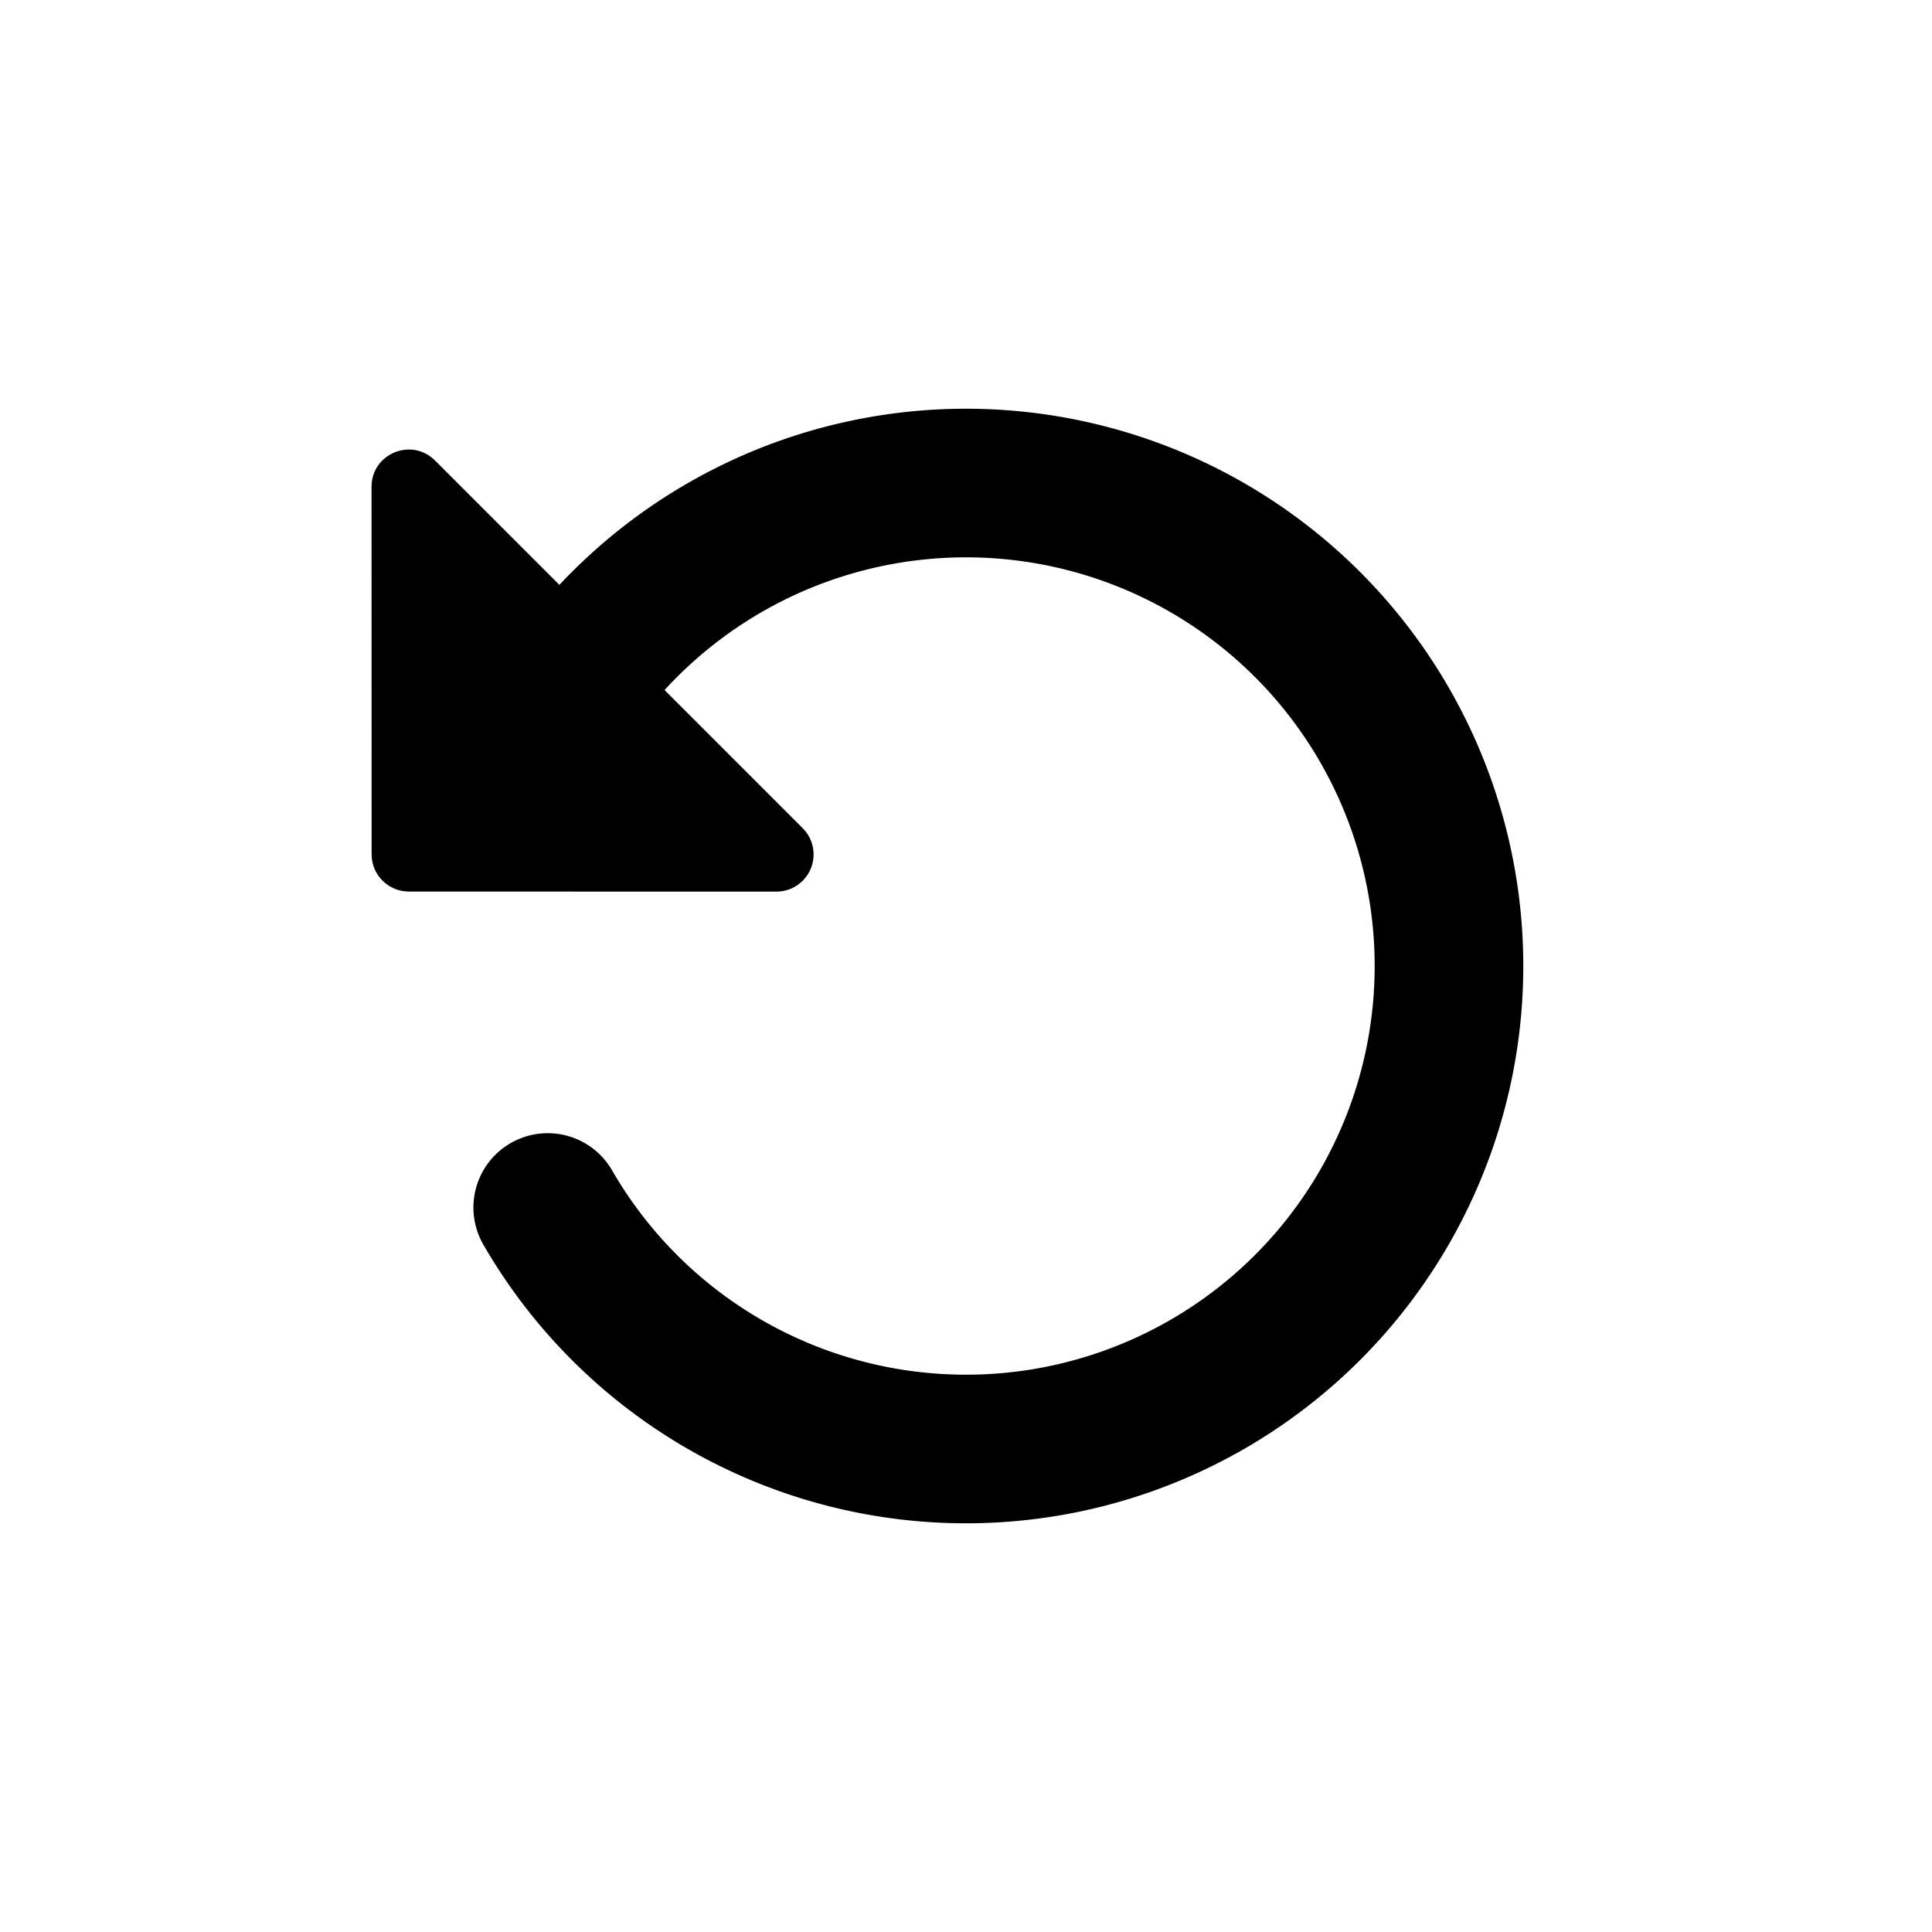 <svg width="26" height="26" viewBox="0 0 26 26" xmlns="http://www.w3.org/2000/svg">
<path d="M 5.854,6.197 C 5.539,5.882 5,6.105 5,6.55 l 0.001,4.948 c 1.3e-4,0.276 0.224,0.5 0.5,0.5 l 4.948,0.001 c 0.135,7.1e-5 0.265,-0.055 0.359,-0.152 0.19,-0.196 0.188,-0.509 -0.006,-0.702 z" transform="" style="opacity: 1; fill: #000000; fill-opacity: 1; stroke: none; stroke-width: 1px; stroke-linecap: butt; stroke-linejoin: round; stroke-miterlimit: 4; stroke-dasharray: none; stroke-dashoffset: 0; stroke-opacity: 1;" />
<path d="M 8.021,8.822 A 6.5,6.5 0 0 1 15.487,6.995 6.5,6.5 0 0 1 19.475,13.567 6.5,6.5 0 0 1 14.407,19.346 6.5,6.5 0 0 1 7.371,16.25" transform="" style="opacity: 1; fill: none; fill-opacity: 1; stroke: #000000; stroke-width: 2; stroke-linecap: round; stroke-linejoin: round; stroke-miterlimit: 4; stroke-dasharray: none; stroke-dashoffset: 0; stroke-opacity: 1;" />
</svg>